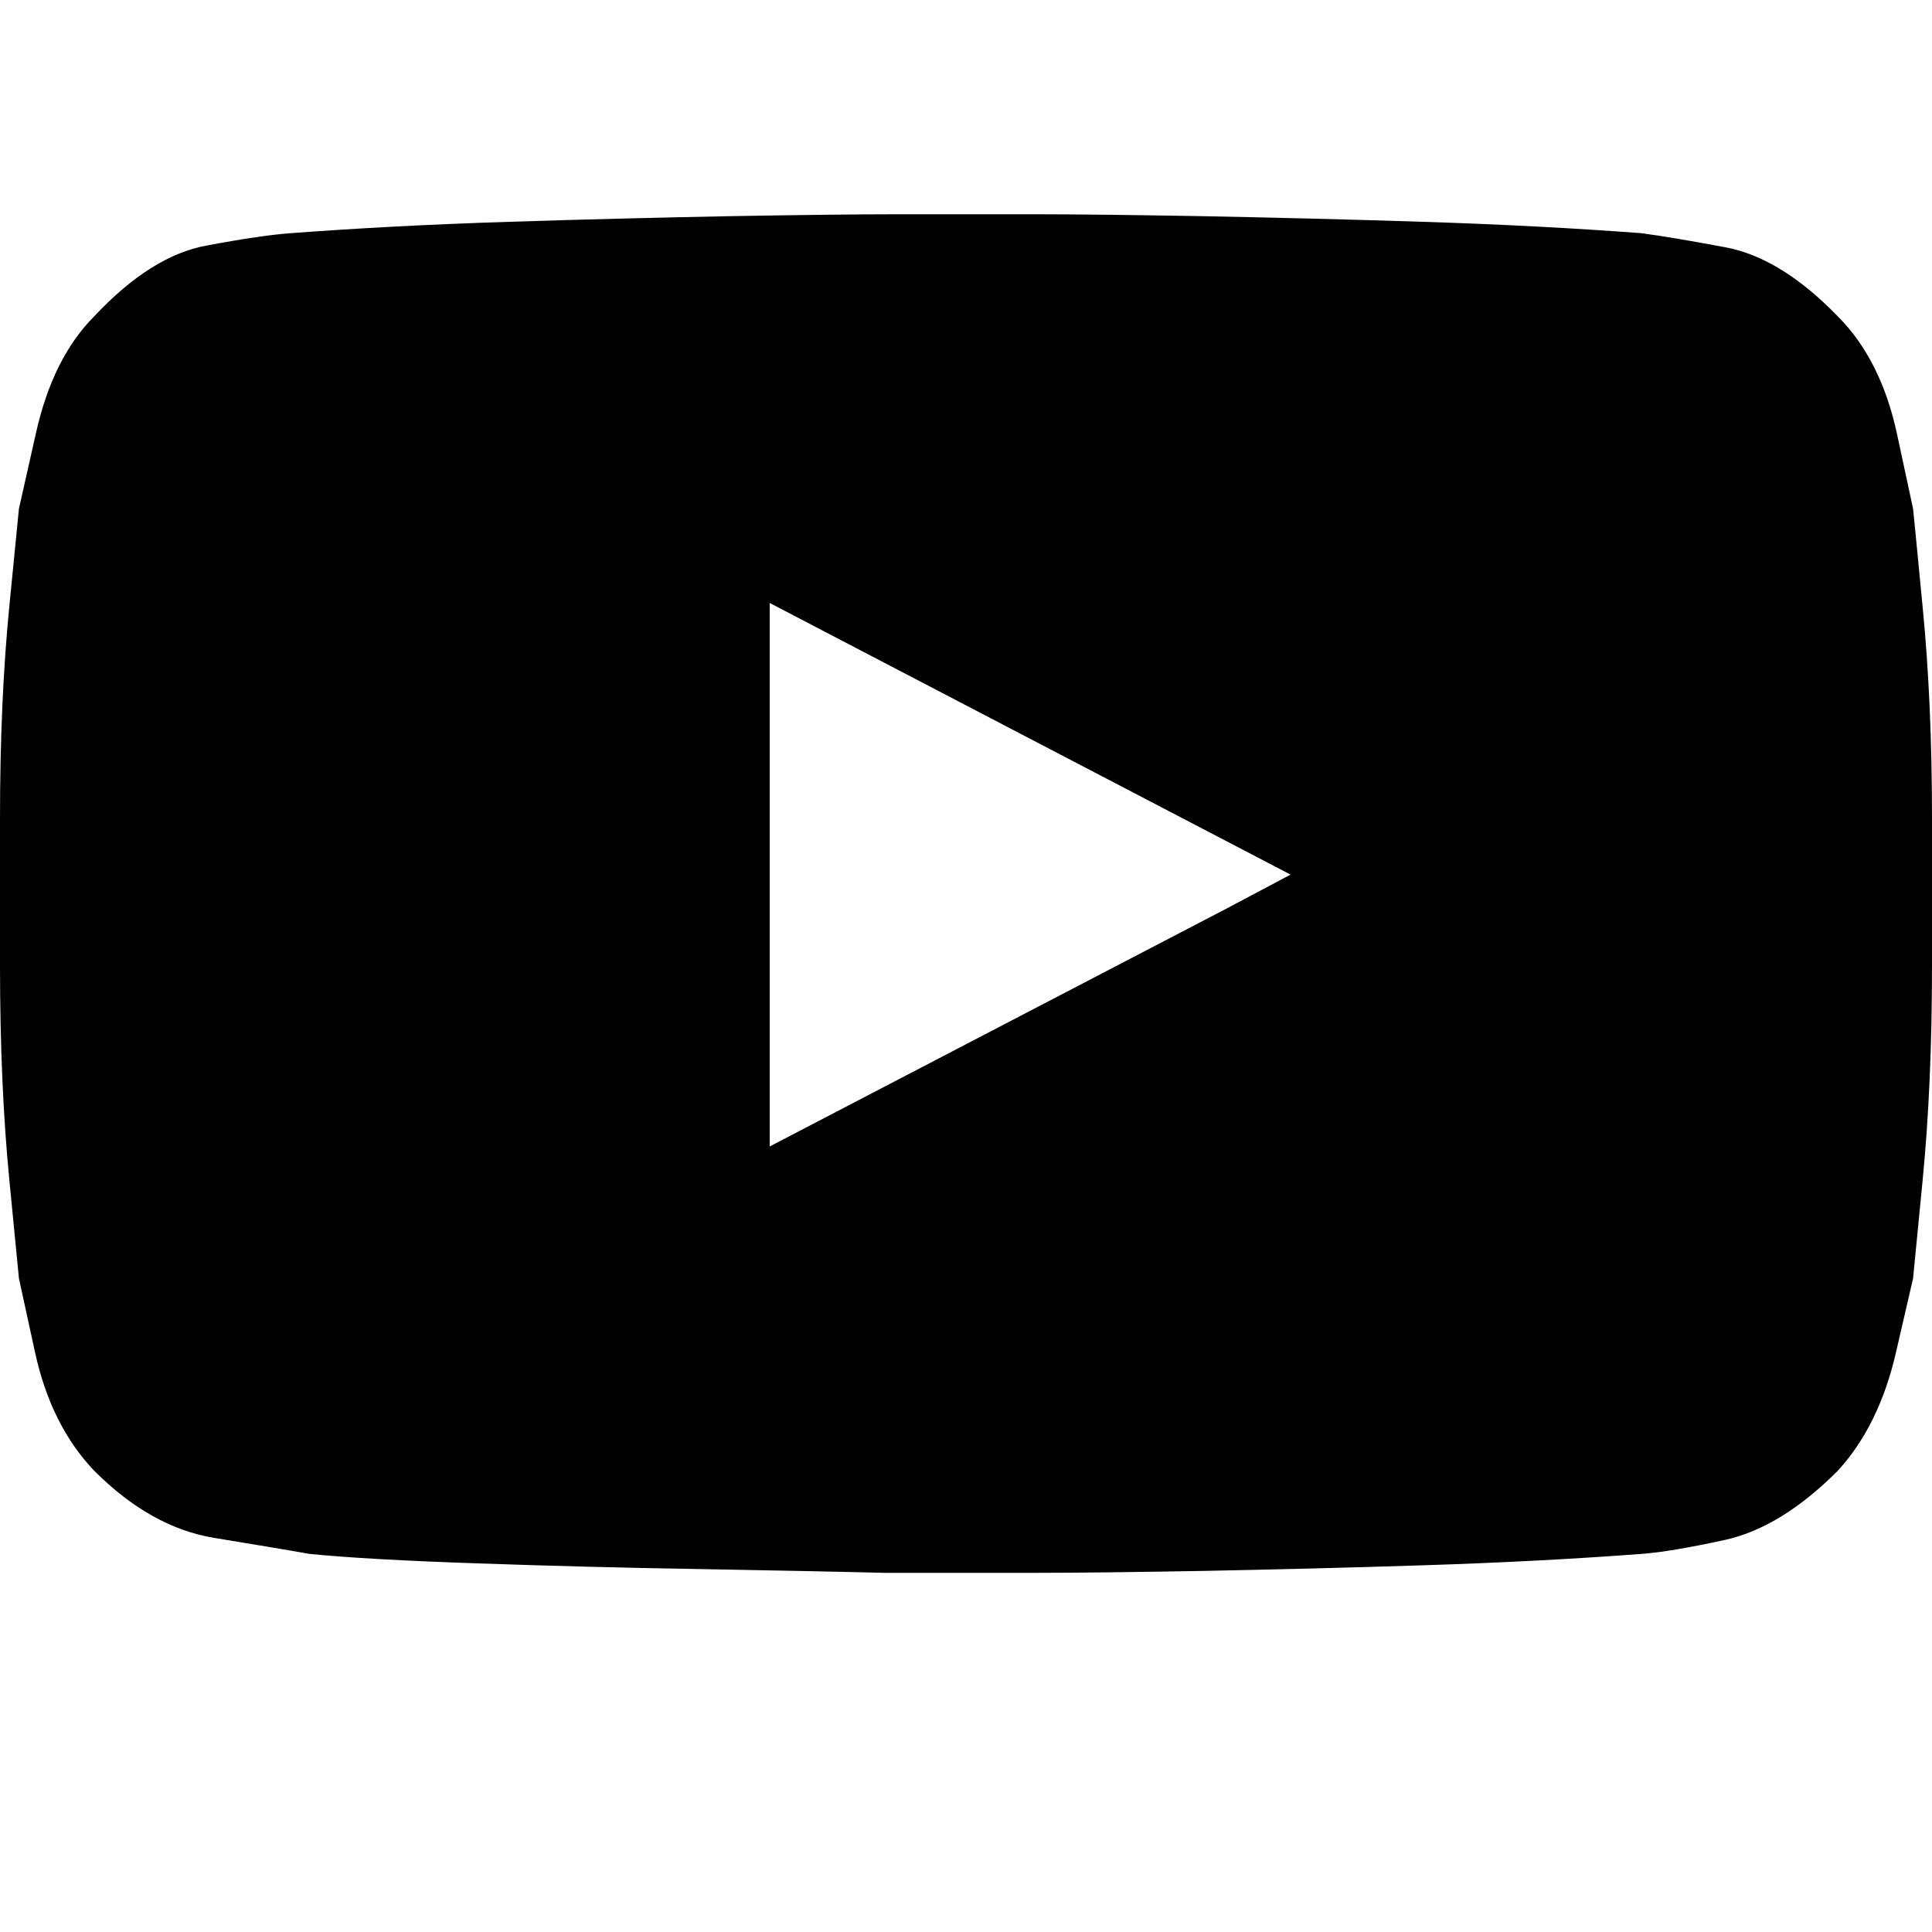 <svg xmlns="http://www.w3.org/2000/svg" viewBox="0 0 10 10">
  <path d="M9.902,2.633 C9.902,2.633 9.919,2.8 9.951,3.136 C9.984,3.471 10,3.837 10,4.234 L10,4.996 C10,5.406 9.984,5.779 9.951,6.114 L9.902,6.617 L9.814,6.998 C9.756,7.252 9.655,7.457 9.512,7.613 C9.316,7.809 9.123,7.927 8.931,7.97 C8.739,8.012 8.594,8.036 8.496,8.043 C8.151,8.069 7.773,8.089 7.363,8.102 C6.96,8.115 6.582,8.124 6.23,8.131 C5.879,8.137 5.586,8.141 5.352,8.141 L4.58,8.141 C4.3,8.134 3.973,8.128 3.599,8.121 C3.224,8.115 2.848,8.105 2.471,8.092 C2.093,8.079 1.803,8.063 1.602,8.043 C1.491,8.023 1.326,7.996 1.108,7.96 C0.89,7.924 0.684,7.809 0.488,7.613 C0.339,7.457 0.236,7.252 0.181,6.998 L0.098,6.617 L0.049,6.114 C0.016,5.779 0,5.406 0,4.996 L0,4.234 C0,3.831 0.016,3.463 0.049,3.131 L0.098,2.633 L0.186,2.242 C0.244,1.982 0.345,1.78 0.488,1.637 C0.684,1.428 0.877,1.306 1.069,1.271 C1.261,1.235 1.406,1.214 1.504,1.207 C1.849,1.181 2.227,1.161 2.637,1.148 C3.04,1.135 3.418,1.126 3.77,1.119 C4.121,1.113 4.414,1.109 4.648,1.109 L5.352,1.109 C5.586,1.109 5.879,1.113 6.23,1.119 C6.582,1.126 6.96,1.135 7.363,1.148 C7.773,1.161 8.151,1.181 8.496,1.207 C8.594,1.22 8.739,1.244 8.931,1.28 C9.123,1.316 9.316,1.435 9.512,1.637 C9.661,1.786 9.764,1.99 9.819,2.247 L9.902,2.633 Z M6.348,4.703 L6.68,4.527 L3.984,3.121 L3.984,5.934 L6.348,4.703 Z"/>
</svg>
